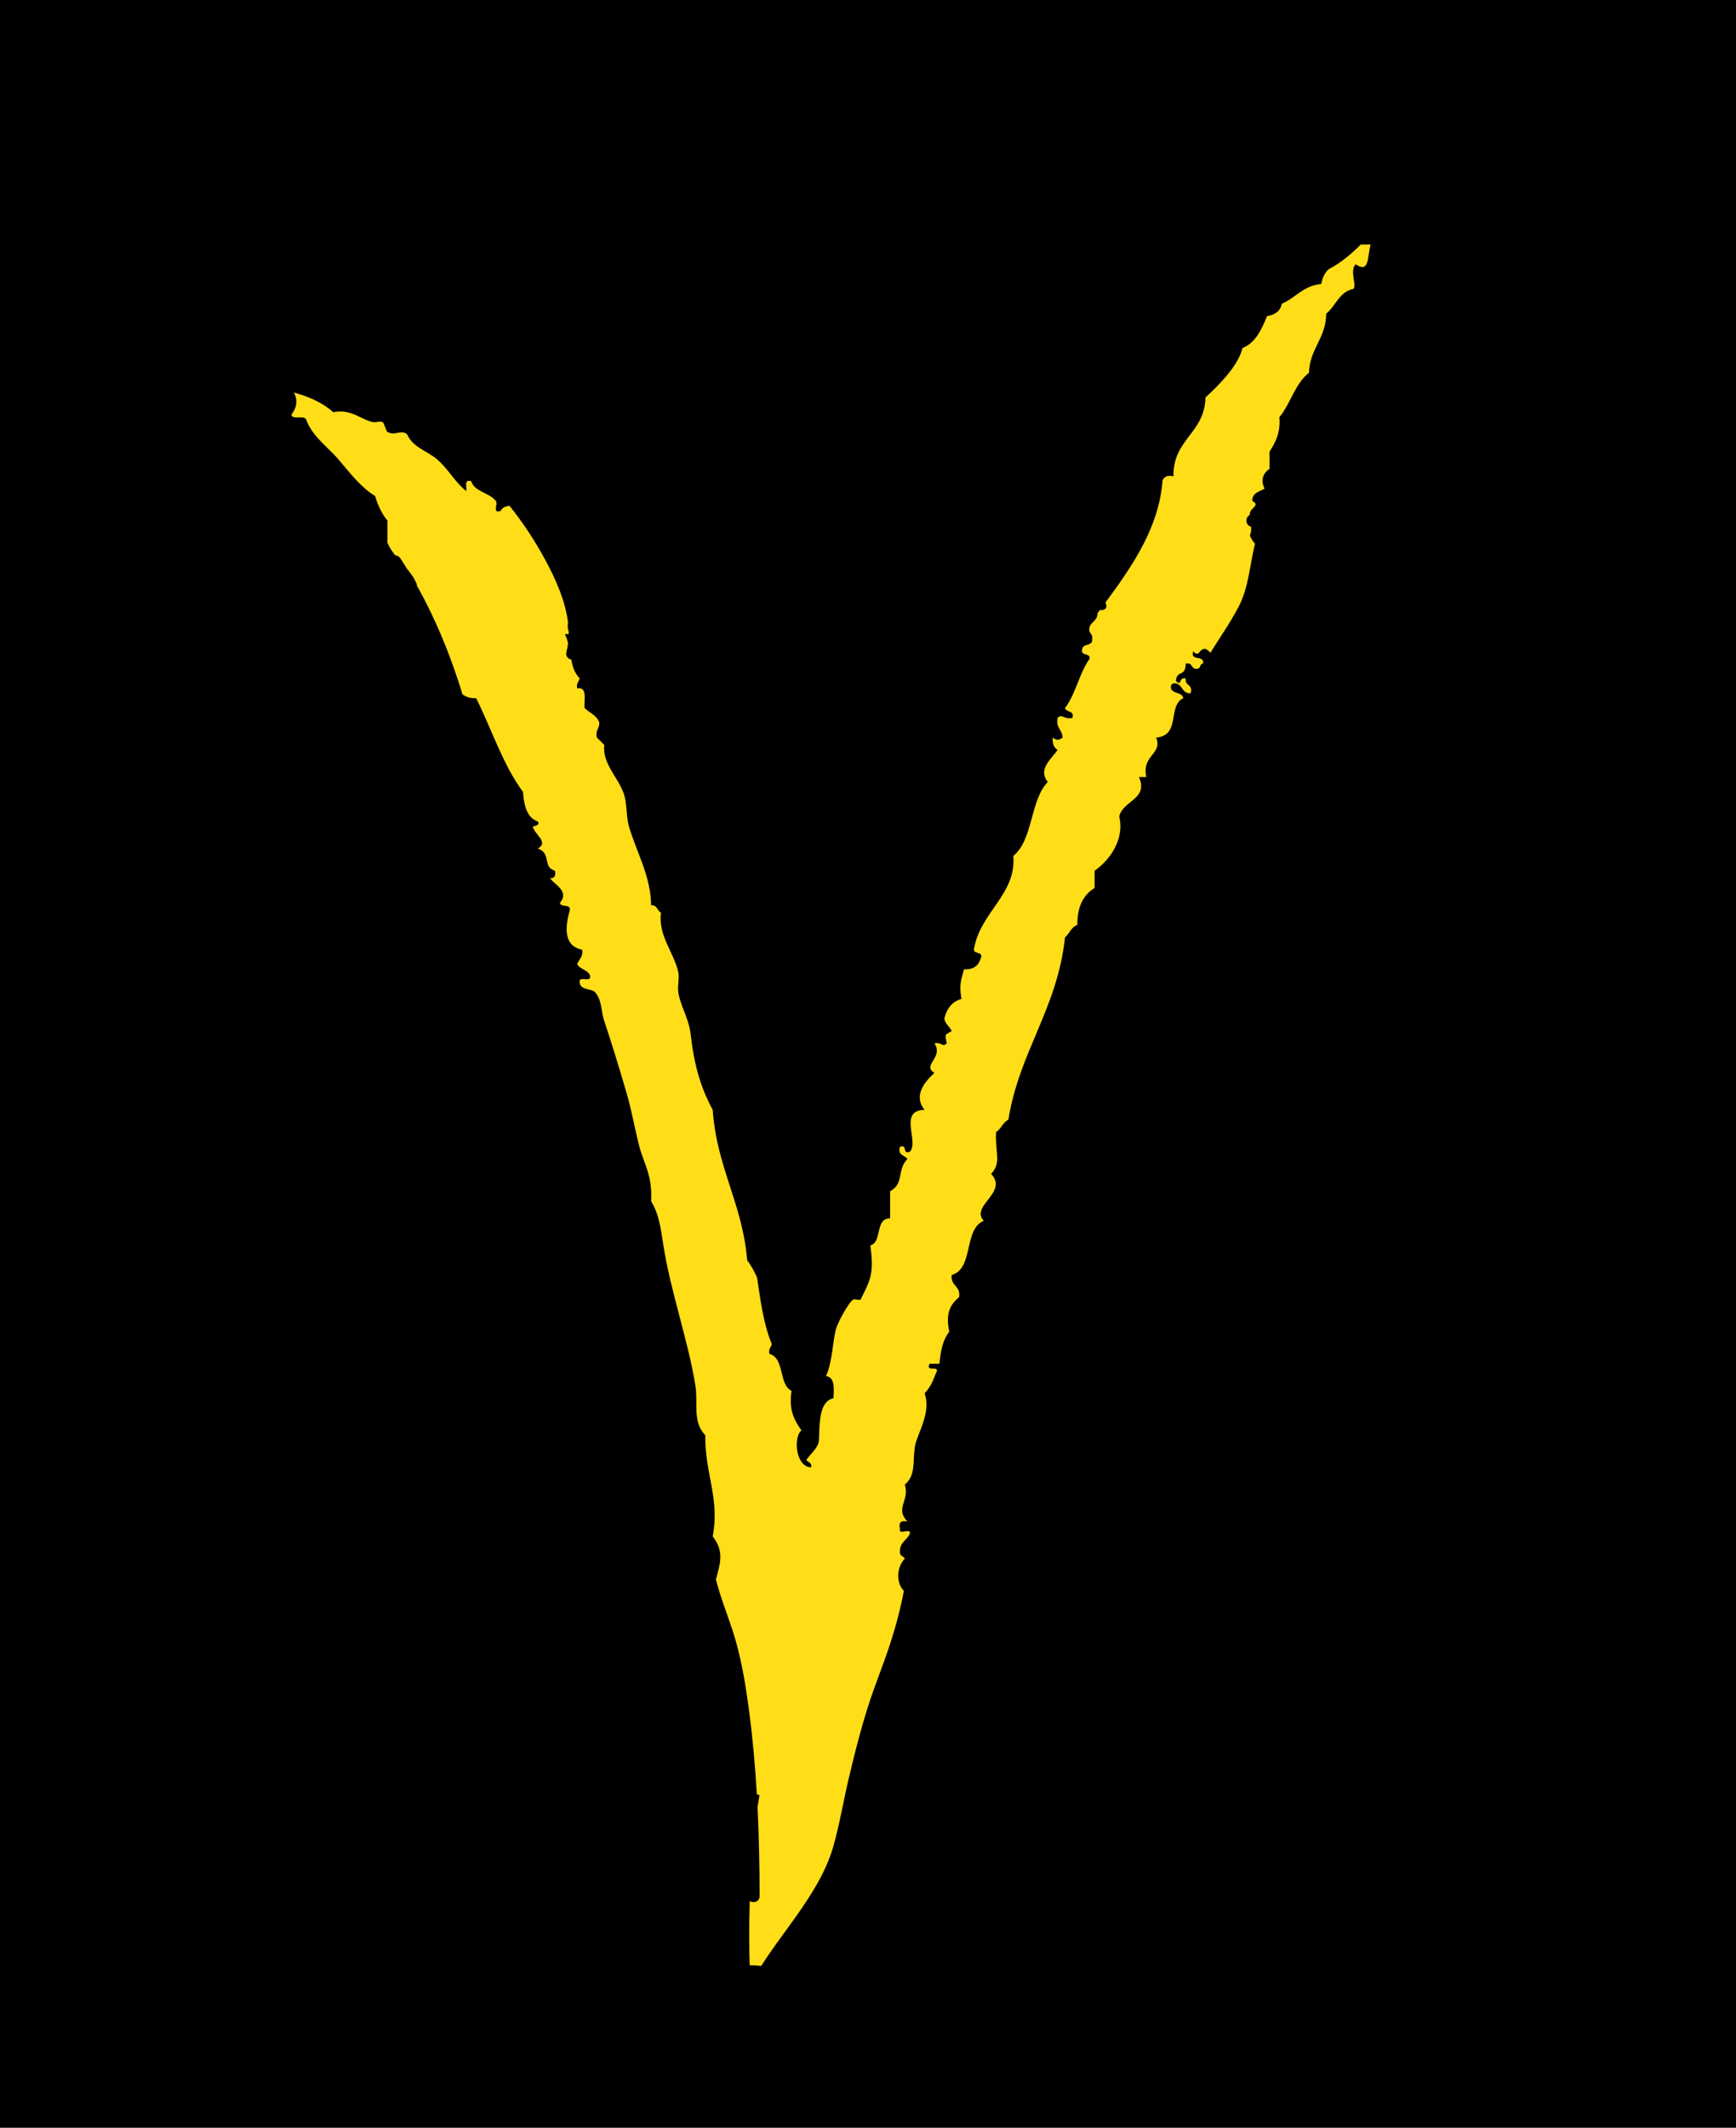 <?xml version="1.0" encoding="utf-8"?>
<!-- Generator: Adobe Illustrator 16.0.0, SVG Export Plug-In . SVG Version: 6.00 Build 0)  -->
<!DOCTYPE svg PUBLIC "-//W3C//DTD SVG 1.1//EN" "http://www.w3.org/Graphics/SVG/1.1/DTD/svg11.dtd">
<svg version="1.1" id="Layer_1" xmlns="http://www.w3.org/2000/svg" xmlns:xlink="http://www.w3.org/1999/xlink" x="0px" y="0px"
	 width="431.314px" height="528.384px" viewBox="0 0 431.314 528.384" enable-background="new 0 0 431.314 528.384"
	 xml:space="preserve">
<rect fill-rule="evenodd" clip-rule="evenodd" width="431.314" height="528.384"/>
<path fill-rule="evenodd" clip-rule="evenodd" fill="#FFDE17" d="M188.037,445.559c0.219,0.099,0.439,0.185,0.662,0.242
	c-0.171,0.945-0.331,1.928-0.484,2.928c0.363,7.372,0.502,14.759,0.509,22.142c0.001,1.41-1.558,1.808-2.45,1.201
	c-0.161,5.357-0.165,10.775-0.023,15.971c1.202-0.025,2.113,0.074,2.877,0.152c3.543-5.562,7.735-10.693,11.356-16.246
	c2.717-4.166,5.175-8.577,6.546-13.387c1.533-5.381,2.449-10.954,3.722-16.402c1.424-6.096,2.954-12.175,4.834-18.148
	c1.689-5.367,3.864-10.548,5.603-15.895c1.401-4.313,2.544-8.665,3.382-13.061c-1.982-1.968-1.838-5.863,0.247-8.024
	c-0.397-0.622-1.407-0.634-1.225-1.837c0.01-2.235,1.74-2.75,2.448-4.285c0.439-1.662-2.887,0.438-2.448-1.225
	c-0.366-1.591,0.245-2.203,1.837-1.836c-3.146-3.451,0.605-4.988-0.612-9.184c2.708-2.306,1.95-5.516,2.448-9.182
	c0.443-3.26,4.223-8.561,2.449-13.469c1.955-2.123,2.045-3.375,3.061-5.51c0.242-1.467-2.788,0.34-1.836-1.836h2.448
	c0.274-2.436,0.618-5.617,2.448-7.959c-0.82-4.127-0.086-6.513,2.449-8.57c0.472-2.92-2.18-2.717-1.836-5.51
	c5.541-1.601,2.912-11.372,7.958-13.469c-3.413-3.752,6.226-7.047,1.837-11.631c2.564-2.801,1.042-4.727,1.224-10.407
	c1.278-0.763,1.68-2.401,3.062-3.062c2.756-17.038,12.146-27.44,14.08-45.301c1.125-0.916,1.525-2.555,3.061-3.061
	c-0.044-4.534,1.48-7.498,4.285-9.183v-4.286c3.729-2.559,7.498-7.782,6.122-13.468c0.919-4.049,7.326-4.238,4.897-9.795h1.836
	c-1.201-5.502,4.081-5.628,2.449-9.795c6.21-0.571,2.719-7.853,6.734-9.795c-0.281-1.556-2.646-1.027-3.061-2.449
	c-0.1-0.712,0.135-1.089,0.611-1.225c2.414-0.168,1.872,2.617,4.285,2.449c0.655-2.287-1.52-1.745-1.225-3.673
	c-1.967-0.377-0.838,2.203-2.448,0.612c0.261-2.885,2.356-0.764,2.448-4.285c1.885-0.456,1.178,1.681,3.062,1.225
	c0.665-0.151,0.415-1.217,1.225-1.225c0.466-2.303-3.251-0.422-2.448-3.061c1.635,1.689,1.33-0.723,3.061-0.612
	c0.491,0.241,0.886,0.58,1.227,0.972c2.319-3.768,4.891-7.4,6.963-11.339c2.592-4.929,2.799-10.501,4.113-15.729
	c-0.511-0.605-0.951-1.28-1.283-2.063c0.33-0.703,0.369-1.447,0.307-2.188c-1.419-0.273-1.532-2.332-0.339-2.889
	c0.003-0.147,0.011-0.292,0.032-0.433c0.215-1.413,2.692-1.96,0.611-3.061c-0.044-2.084,1.801-2.28,3.062-3.061
	c-1.067-2.051-0.358-3.91,1.224-4.898v-4.285c1.426-2.249,2.759-4.588,2.449-8.57c2.786-3.336,3.889-8.355,7.346-11.02
	c0.21-6.117,4.219-8.433,4.285-14.692c2.41-1.875,3.164-5.407,6.734-6.122c0.984-0.837-1.028-4.626,0.613-6.122
	c3.344,2.309,2.852-1.639,3.672-4.897h-2.448c-2.343,2.351-4.874,4.512-7.958,6.122c-0.979,0.859-1.564,2.109-1.837,3.673
	c-4.5,0.397-6.351,3.444-9.795,4.897c-0.39,1.855-1.72,2.77-3.673,3.061c-1.37,3.324-2.799,6.589-6.122,7.958
	c-0.937,4.121-5.507,8.923-9.183,12.244c-0.203,8.979-8.09,10.275-7.959,19.59c-1.596-0.373-2.262,0.185-2.703,0.967
	c-0.842,11.576-7.339,21.118-14.21,30.409c0.544,0.886,0.29,2.032-1.355,1.827c-0.196,0.263-0.392,0.526-0.587,0.789
	c0.021,1.791-1.463,2.076-1.959,3.351c-0.506,1.73,0.863,1.586,0.613,3.061c0.23,1.863-2.226,1.04-2.449,2.448
	c-0.539,1.967,2.018,0.839,1.836,2.449c-2.584,3.538-3.456,8.787-6.121,12.244c0.248,1.179,2.373,0.483,1.836,2.449
	c-2.117,0.497-2.584-1.143-3.673,0c-0.517,2.557,1.19,2.891,1.225,4.897c-0.905,0.709-1.543,0.709-2.448,0
	c-0.093,1.52,0.316,2.541,1.224,3.061c-1.677,2.339-4.954,4.879-2.448,7.958c-4.432,4.548-3.602,14.356-8.57,18.366
	c0.824,9.564-8.322,14.001-9.795,23.263c0.067,1.156,2.023,0.425,1.836,1.837c-0.536,1.912-1.701,3.196-4.285,3.061
	c-0.836,2.864-1.228,4.193-0.612,7.347c-2.412,0.648-3.673,2.45-4.285,4.897c0.26,1.373,1.313,1.951,1.837,3.061
	c-1.653,1.125-1.756,0.425-1.225,3.061c-1.168,1.149-1.107-0.363-3.061,0c2.352,3.585-3.234,5.472,0,7.346
	c-2.204,2.049-5.408,5.515-2.449,9.183c-6.662,0.119-1.247,7.948-3.674,10.407c-1.98,0.757-0.468-1.98-2.448-1.225
	c-0.647,2.281,1.289,1.977,1.837,3.062c-2.647,2.606-0.727,6.124-4.285,7.958v6.734c-3.858,0.02-1.871,5.883-4.898,6.734
	c0.922,7.138,0.049,8.4-2.448,13.467c-0.471,0.223-1.401-0.277-1.836,0c-1.188,0.76-3.829,5.665-4.285,7.347
	c-0.794,2.923-0.838,7.979-2.449,11.632c2.169,0.279,2,2.898,1.837,5.51c-4.138,0.83-3.298,8.265-3.673,11.02
	c-0.648,1.8-2.065,2.832-3.061,4.285c0.398,0.622,1.408,0.633,1.225,1.836c-3.711,0.055-4.623-7.175-2.449-9.183
	c-1.669-2.412-3.213-4.949-2.449-9.795c-3.262-1.636-1.66-8.136-5.51-9.183c-0.259-1.279,0.42-1.621,0.612-2.449
	c-2.025-4.709-2.798-10.67-3.673-16.528c-0.688-1.558-1.503-2.985-2.449-4.286c-1.182-14.121-7.583-23.025-8.57-37.343
	c-3.034-5.632-4.598-11.042-5.51-18.978c-0.439-3.816-2.598-6.894-3.061-10.407c-0.2-1.517,0.357-3.372,0-4.897
	c-1.152-4.927-5.008-8.993-4.285-14.692c-0.962-0.466-0.915-1.942-2.449-1.836c-0.05-7.126-3.632-13.191-5.51-19.59
	c-0.714-2.434-0.422-5.533-1.224-7.958c-1.372-4.145-5.477-7.684-4.897-12.244c-0.598-0.626-1.21-1.239-1.837-1.836
	c-0.442-1.871,0.626-2.231,0.612-3.673c-0.563-1.885-2.45-2.447-3.673-3.673c-0.188-2.057,0.817-5.307-1.837-4.897
	c-0.259-1.28,0.42-1.621,0.612-2.449c-1.316-1.426-1.765-2.992-2.073-4.684c-0.786-0.163-1.475-0.857-1.213-1.86
	c0.197-0.752,0.325-1.514,0.418-2.28c-0.197-0.715-0.45-1.446-0.805-2.195h0.954c0.001-0.211-0.009-0.422-0.013-0.633
	c-0.293-0.802-0.274-1.513-0.157-2.254c-0.653-5.351-3.058-10.696-5.467-15.189c-2.595-4.84-5.613-9.497-9.077-13.78
	c-1.021,0.114-1.827,0.442-2.156,1.248c-2.242,0.751-0.612-1.65-1.224-2.449c-1.57-2.047-5.382-2.313-6.122-4.897
	c-1.841-0.617-1.084,1.364-1.225,2.449c-2.906-2.288-4.527-5.603-7.346-7.958c-2.453-2.05-6.004-2.954-7.346-6.122
	c-1.495-1.334-2.921,0.467-4.897-0.612c-0.387-0.211-0.796-2.272-1.224-2.449c-0.683-0.281-1.723,0.163-2.449,0
	c-3.131-0.703-5.304-3.341-9.795-2.449c-2.568-2.329-5.955-3.84-9.795-4.897c0.577,1.036,1.303,3.01-0.612,5.51
	c0.257,1.375,3.249,0.017,3.673,1.224c1.493,4.125,5.293,6.708,7.958,9.795c2.834,3.283,5.401,6.848,9.183,9.183
	c0.678,2.382,1.693,4.429,3.061,6.122v5.51c0.511,1.173,1.193,2.174,1.944,3.108c0.46,0.006,0.921,0.209,1.243,0.697
	c0.578,0.876,1.137,1.767,1.69,2.662c0.977,1.159,1.869,2.404,2.469,3.94c-0.033,0.024-0.068,0.048-0.102,0.073
	c3.603,6.413,6.609,13.194,9.066,20.09c0.821,2.305,1.61,4.657,2.323,7.041c0.855,0.599,1.876,1.031,3.405,0.957
	c3.873,7.758,6.671,16.591,11.631,23.263c0.269,3.405,0.951,6.396,3.673,7.346c0.793,0.955-1.218,1.268-1.224,1.225
	c0.302,1.983,4.125,3.901,1.224,5.51c3.484,1.142,1.079,4.595,4.286,5.509c0.208,1.229-0.126,1.916-1.225,1.837
	c0.94,1.532,4.919,3.211,2.449,6.122c0.167,1.262,2.71,0.146,2.449,1.836c-1.125,3.951-1.696,8.873,3.061,9.795
	c0.293,1.926-0.872,2.394-1.225,3.673c0.715,1.122,2.347,1.327,3.061,2.449c0.98,2.409-2.644,0.213-2.449,1.836
	c-0.014,2.056,2.426,1.655,3.673,2.449c1.898,1.918,1.604,4.812,2.449,7.346c1.785,5.355,3.385,10.476,5.509,17.753
	c1.275,4.368,1.806,7.692,3.061,12.856c1.117,4.596,3.461,7.58,3.061,14.08c1.919,3.26,2.276,5.952,3.061,11.02
	c1.762,11.375,6.218,23.842,7.958,34.895c0.674,4.284-0.797,8.89,2.449,12.243c-0.137,9.497,3.639,15.612,1.836,25.1
	c2.962,3.771,1.826,6.841,0.807,10.688c1.044,4.19,2.66,8.238,4.038,12.388c2.209,6.651,3.313,13.602,4.231,20.535
	C187.041,431.919,187.638,438.732,188.037,445.559z"/>
</svg>
